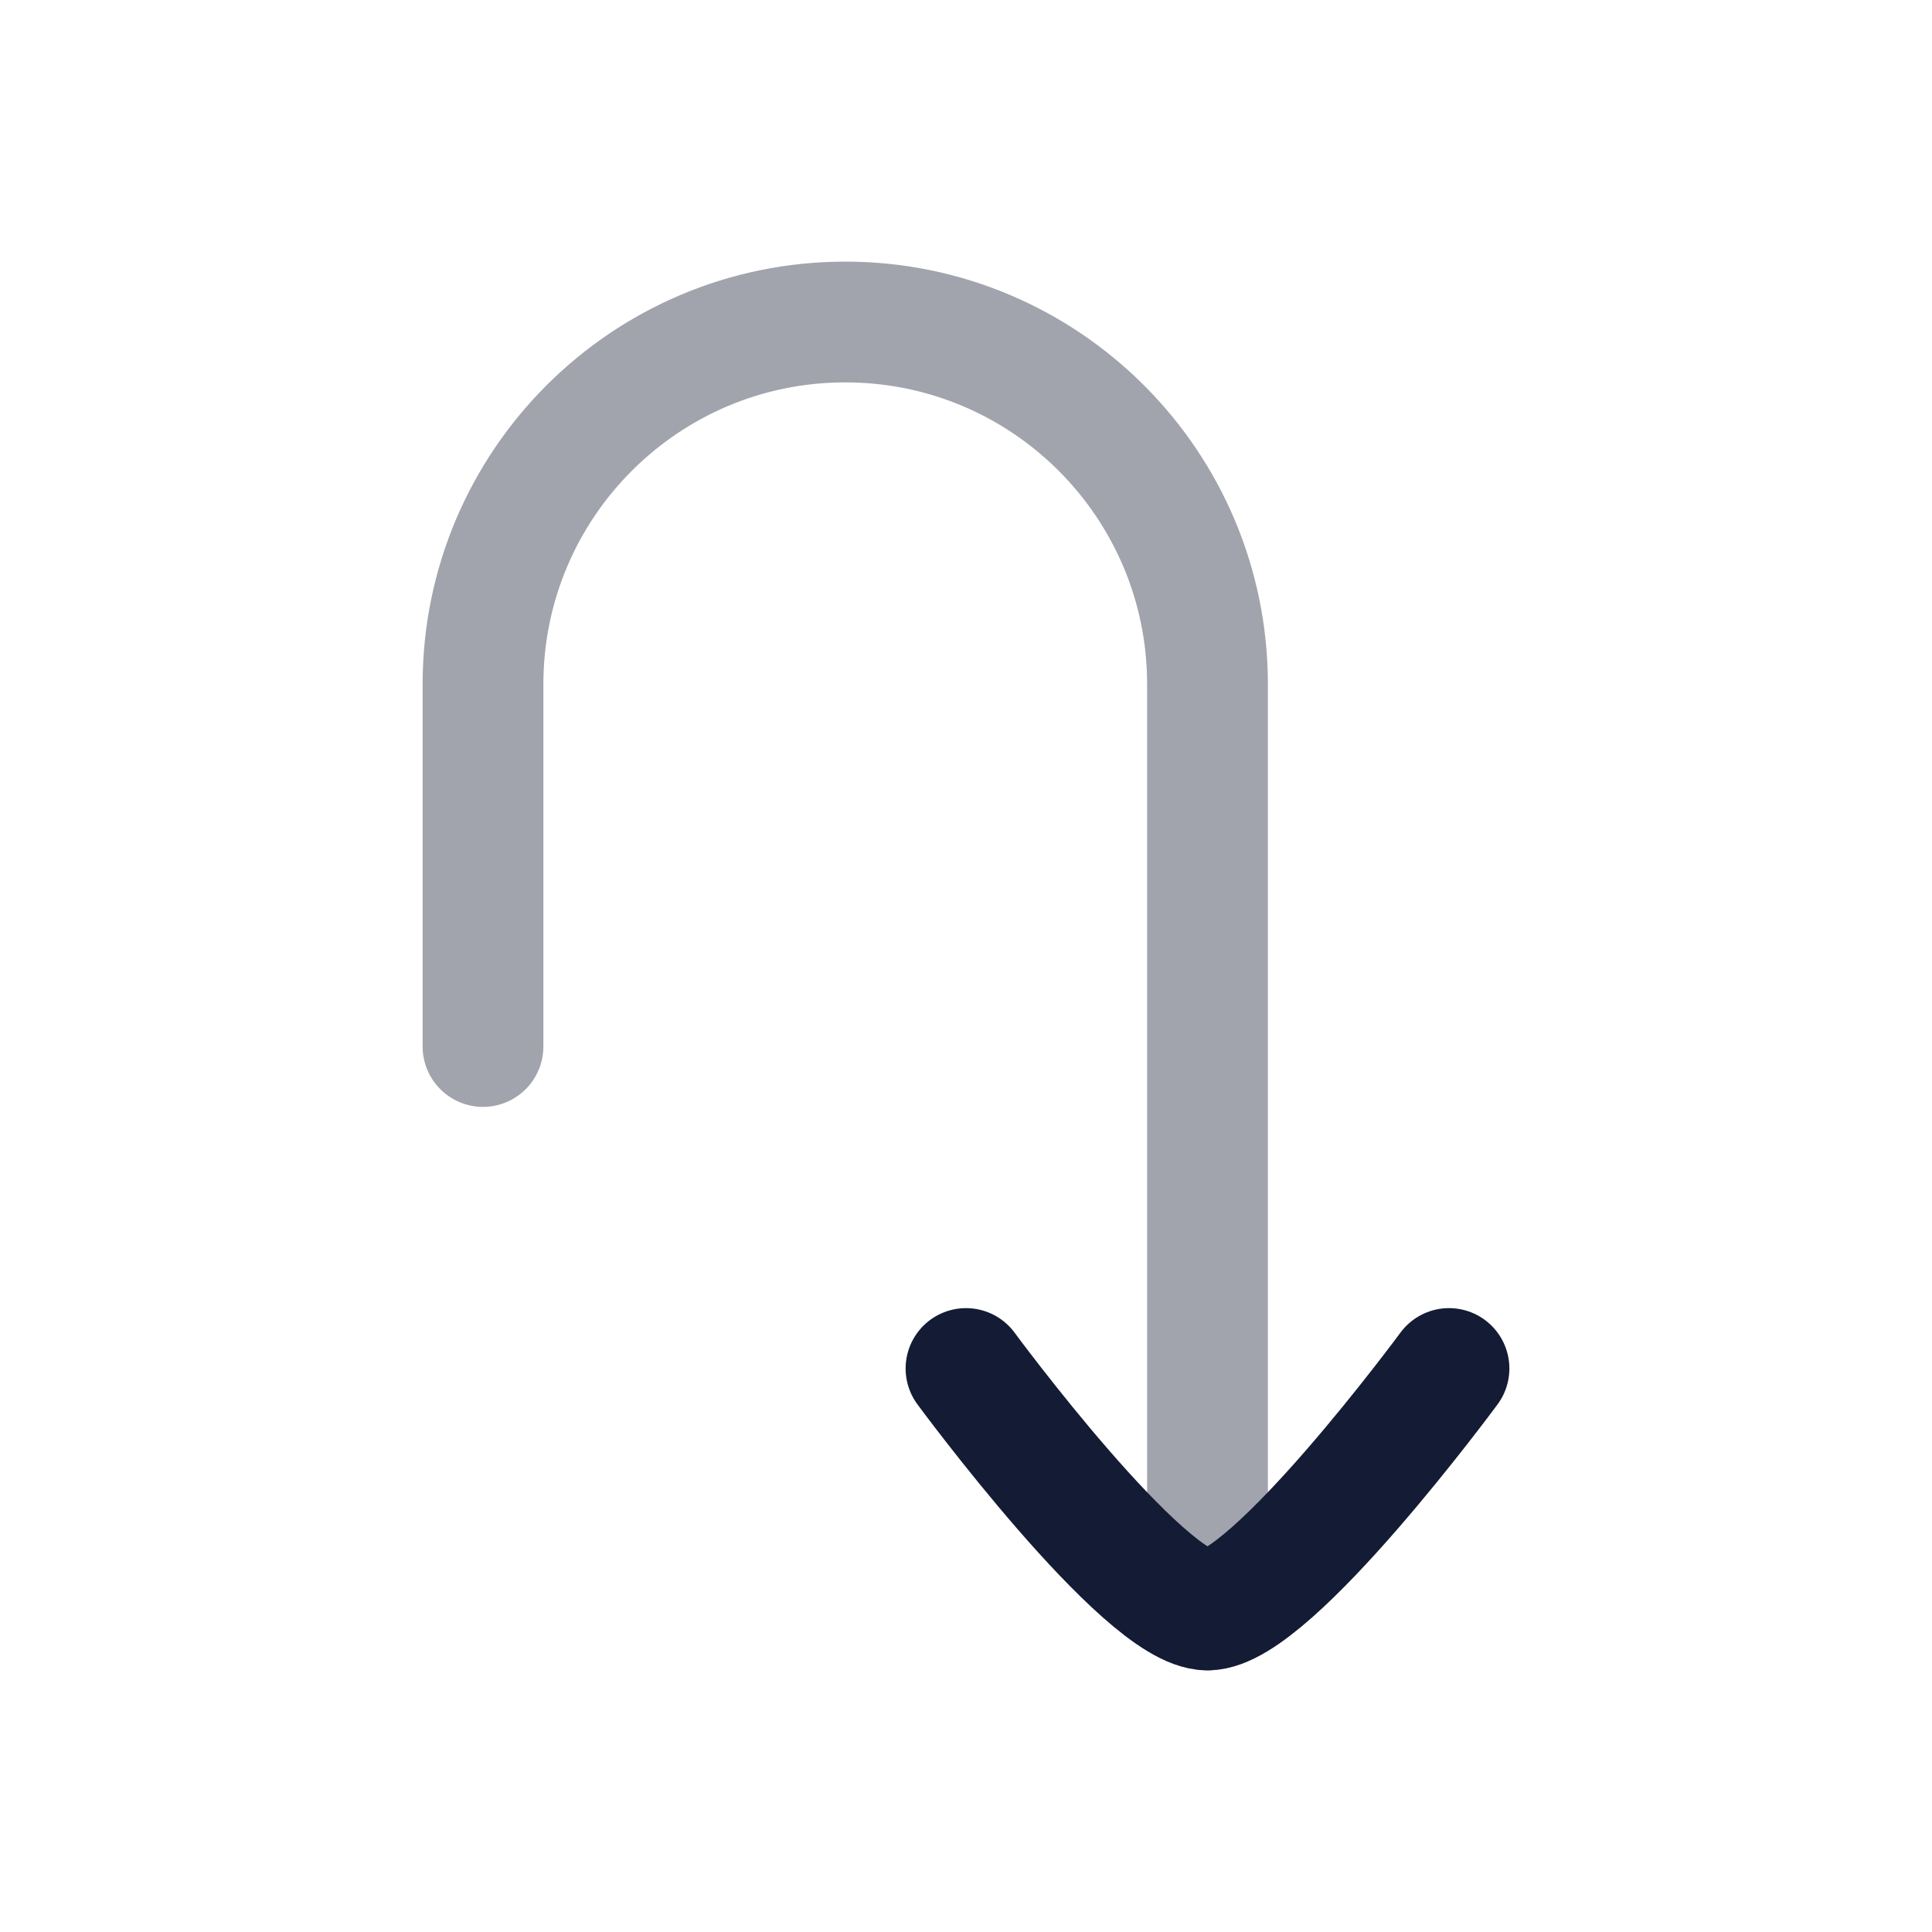 <svg width="24" height="24" viewBox="0 0 24 24" fill="none" xmlns="http://www.w3.org/2000/svg">
<path opacity="0.4" d="M6 13L6 8.5C6 6.015 8.015 4 10.5 4C12.985 4 15 6.015 15 8.5V20" stroke="#141B34" stroke-width="1.5" stroke-linecap="round" stroke-linejoin="round"/>
<path d="M12 17C12 17 14.209 20 15 20C15.79 20 18 17 18 17" stroke="#141B34" stroke-width="1.5" stroke-linecap="round" stroke-linejoin="round"/>
</svg>
